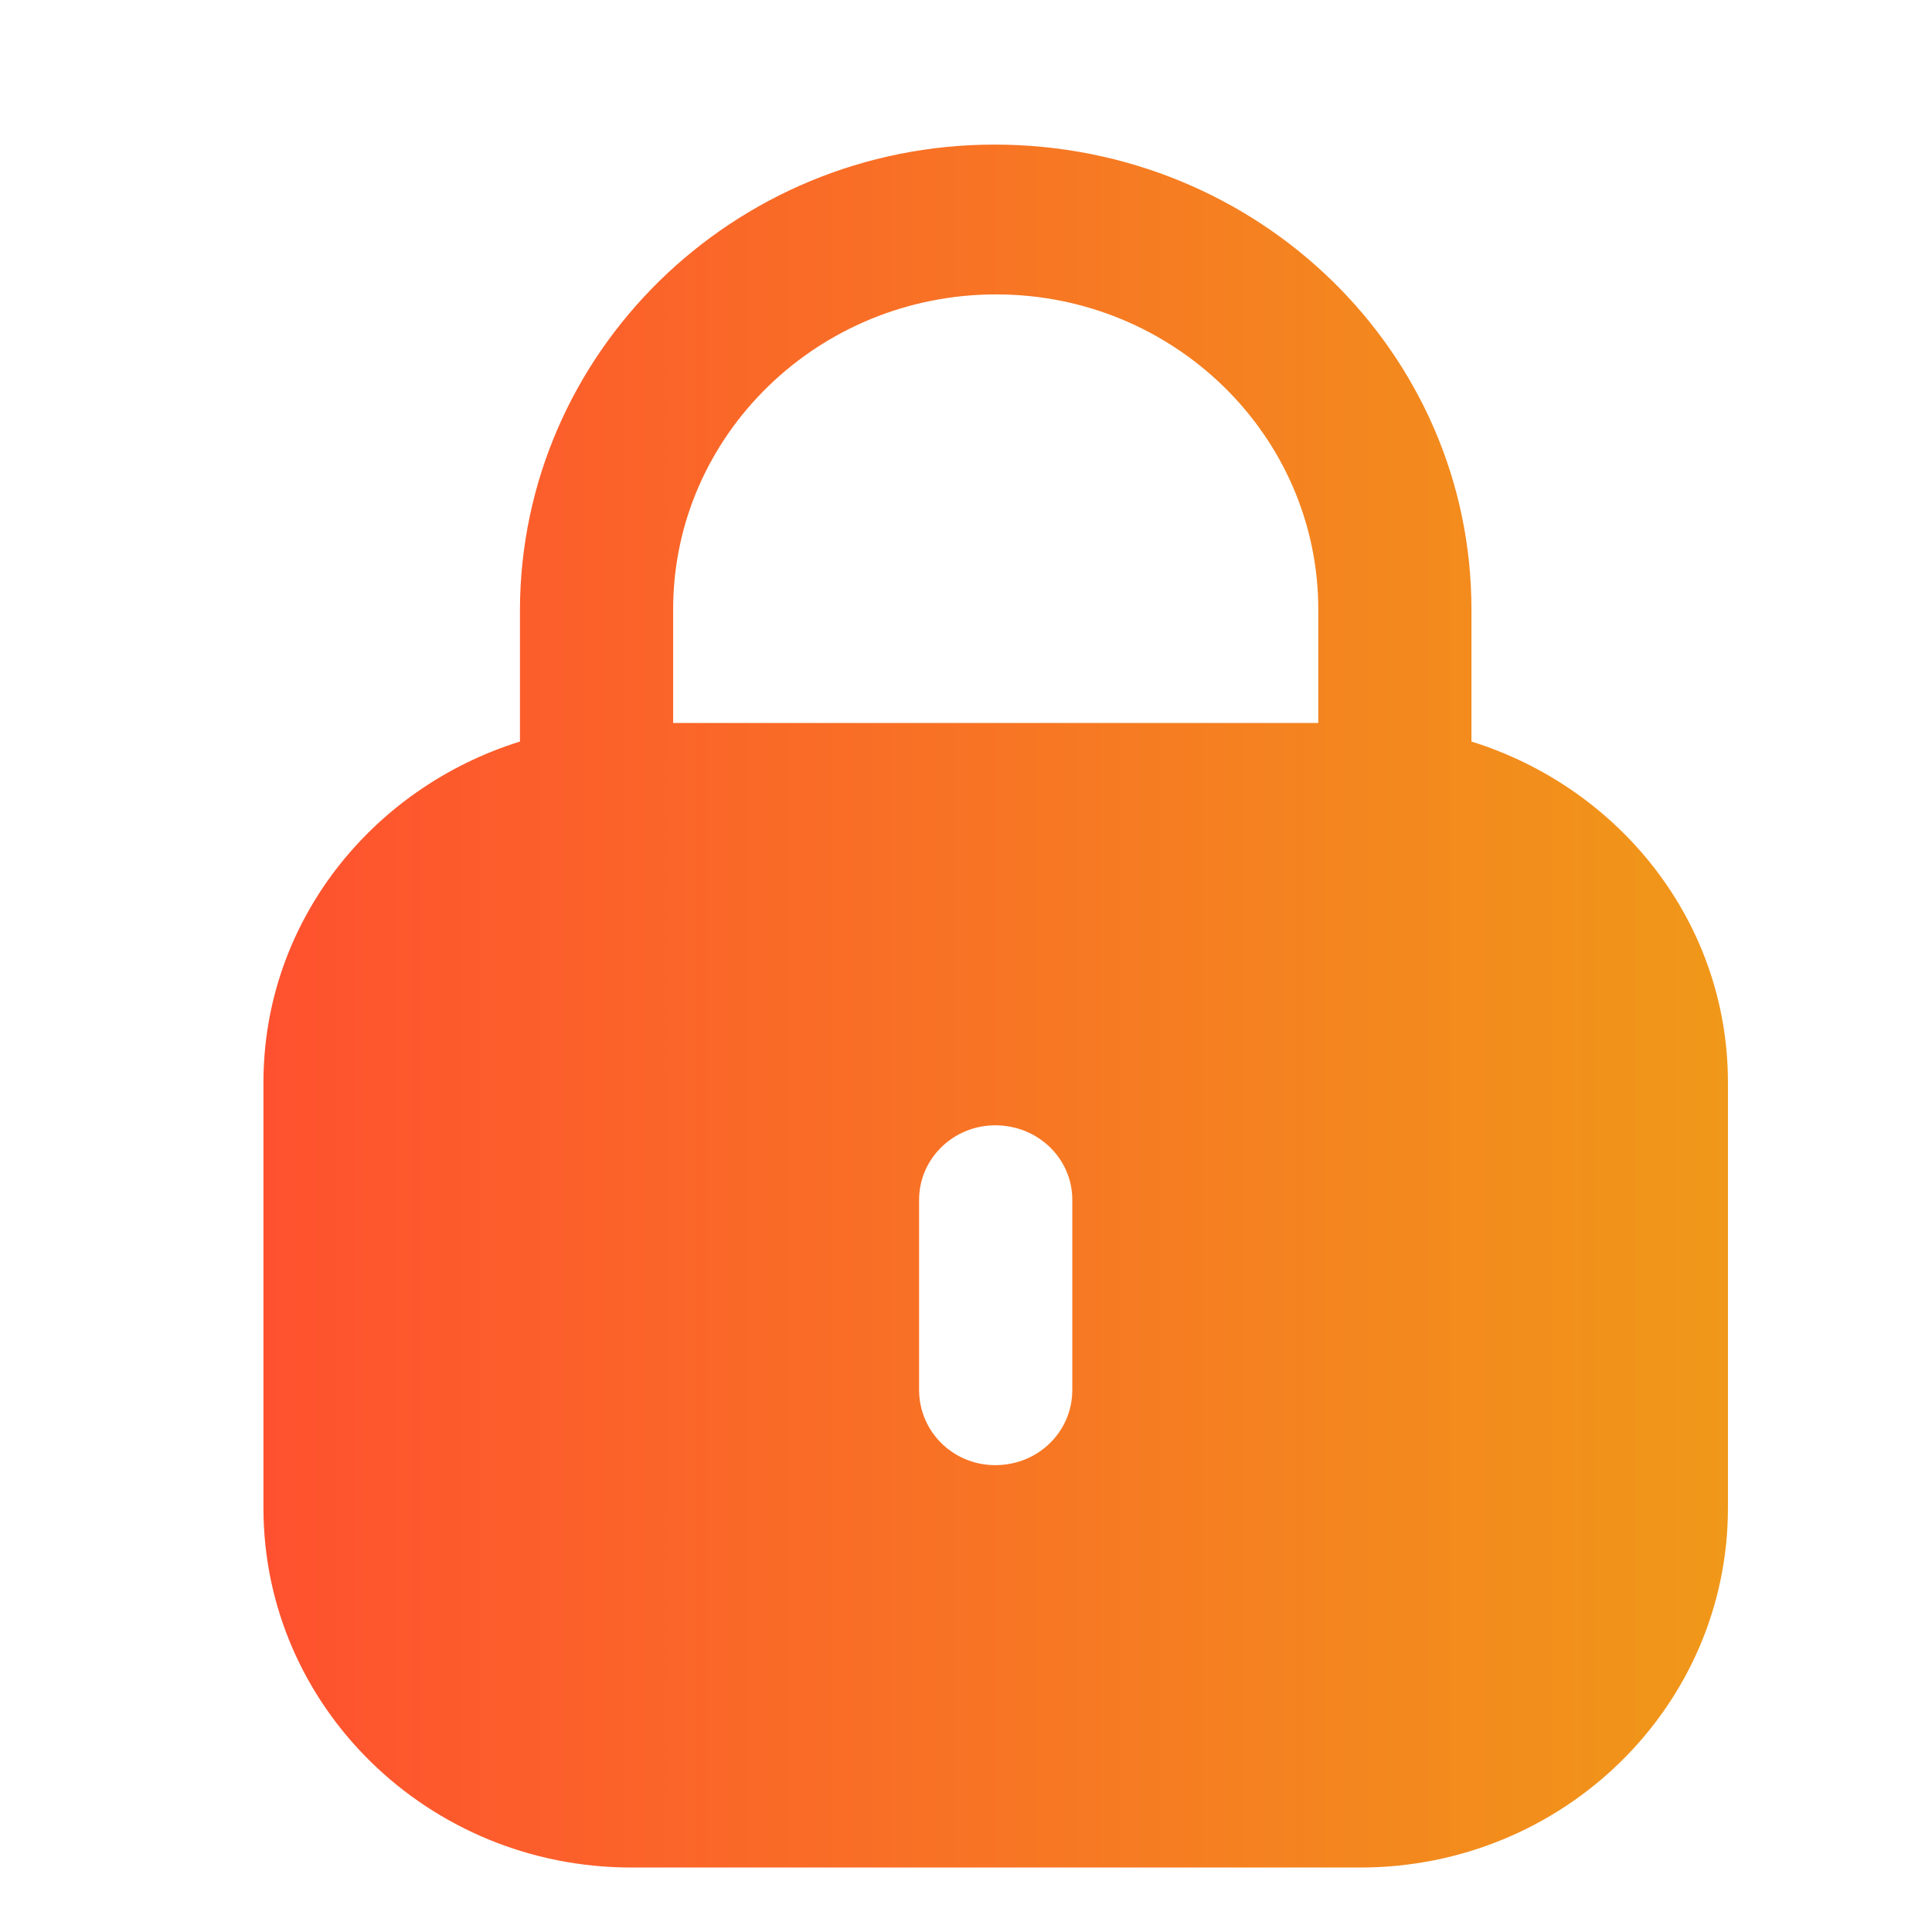 <svg width="50" height="50" viewBox="0 0 50 50" fill="none" xmlns="http://www.w3.org/2000/svg">
<path d="M25.735 3.742C32.576 3.742 38.081 9.126 38.081 15.772V19.191C41.921 20.389 44.719 23.866 44.719 28.017V39.024C44.719 44.164 40.458 48.331 35.204 48.331H16.335C11.08 48.331 6.818 44.164 6.818 39.024V28.017C6.818 23.866 9.618 20.389 13.456 19.191V15.772C13.479 9.126 18.984 3.742 25.735 3.742ZM25.757 29.123C24.67 29.123 23.786 29.987 23.786 31.05V35.969C23.786 37.054 24.67 37.918 25.757 37.918C26.867 37.918 27.751 37.054 27.751 35.969V31.05C27.751 29.987 26.867 29.123 25.757 29.123ZM25.78 7.619C21.181 7.619 17.443 11.253 17.421 15.728V18.71H34.117V15.772C34.117 11.275 30.379 7.619 25.78 7.619Z" fill="url(#paint0_linear_3679_86136)"/>
<defs>
<linearGradient id="paint0_linear_3679_86136" x1="6.818" y1="26.037" x2="44.719" y2="26.037" gradientUnits="userSpaceOnUse">
<stop stop-color="#FF512F"/>
<stop offset="1" stop-color="#F09819"/>
</linearGradient>
</defs>
</svg>
